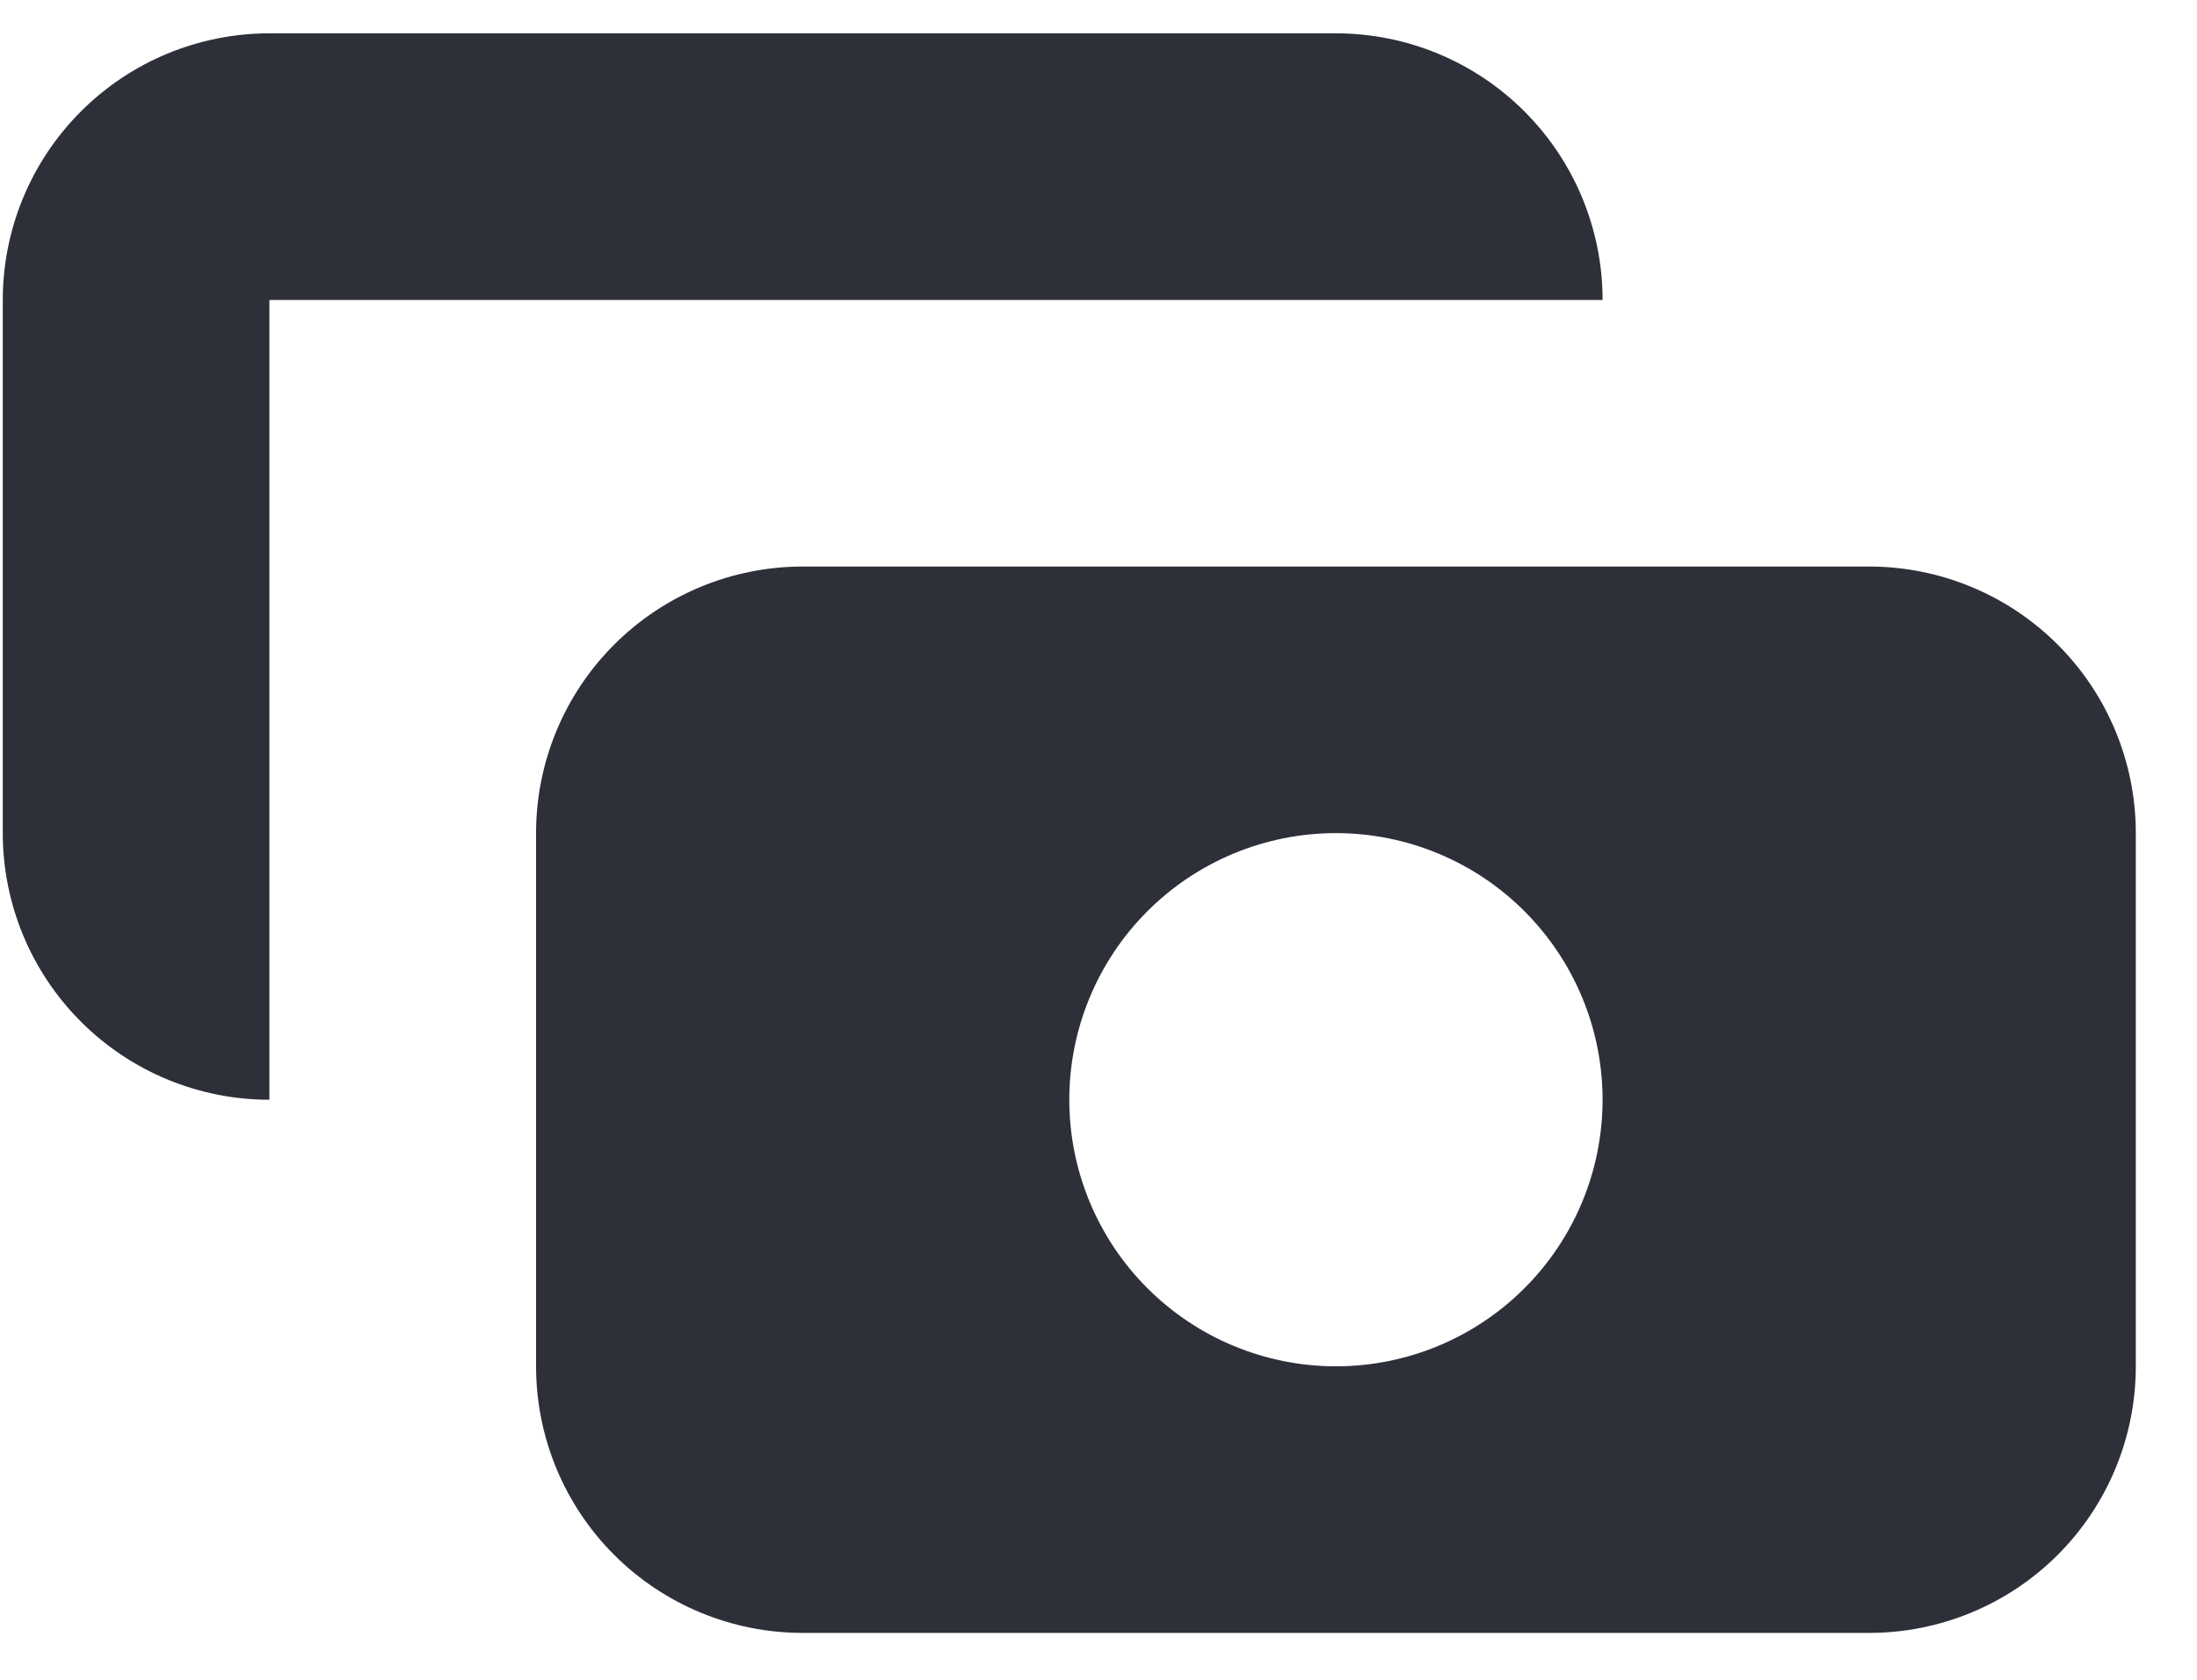 <svg width="34" height="26" viewBox="0 0 34 26" fill="none" xmlns="http://www.w3.org/2000/svg">
<path fill-rule="evenodd" clip-rule="evenodd" d="M4.169 0.516C3.075 0.516 2.025 0.951 1.252 1.725C0.478 2.499 0.043 3.548 0.043 4.643V12.895C0.043 13.99 0.478 15.039 1.252 15.813C2.025 16.587 3.075 17.022 4.169 17.022V4.643H24.801C24.801 3.548 24.366 2.499 23.592 1.725C22.819 0.951 21.769 0.516 20.674 0.516H4.169ZM8.296 12.895C8.296 11.801 8.73 10.752 9.504 9.978C10.278 9.204 11.328 8.769 12.422 8.769H28.927C30.021 8.769 31.071 9.204 31.845 9.978C32.619 10.752 33.053 11.801 33.053 12.895V21.148C33.053 22.242 32.619 23.292 31.845 24.066C31.071 24.84 30.021 25.274 28.927 25.274H12.422C11.328 25.274 10.278 24.84 9.504 24.066C8.73 23.292 8.296 22.242 8.296 21.148V12.895ZM20.674 21.148C21.769 21.148 22.819 20.713 23.592 19.939C24.366 19.166 24.801 18.116 24.801 17.022C24.801 15.927 24.366 14.878 23.592 14.104C22.819 13.33 21.769 12.895 20.674 12.895C19.58 12.895 18.531 13.33 17.757 14.104C16.983 14.878 16.548 15.927 16.548 17.022C16.548 18.116 16.983 19.166 17.757 19.939C18.531 20.713 19.58 21.148 20.674 21.148Z" fill="#2D2F39"/>
</svg>
